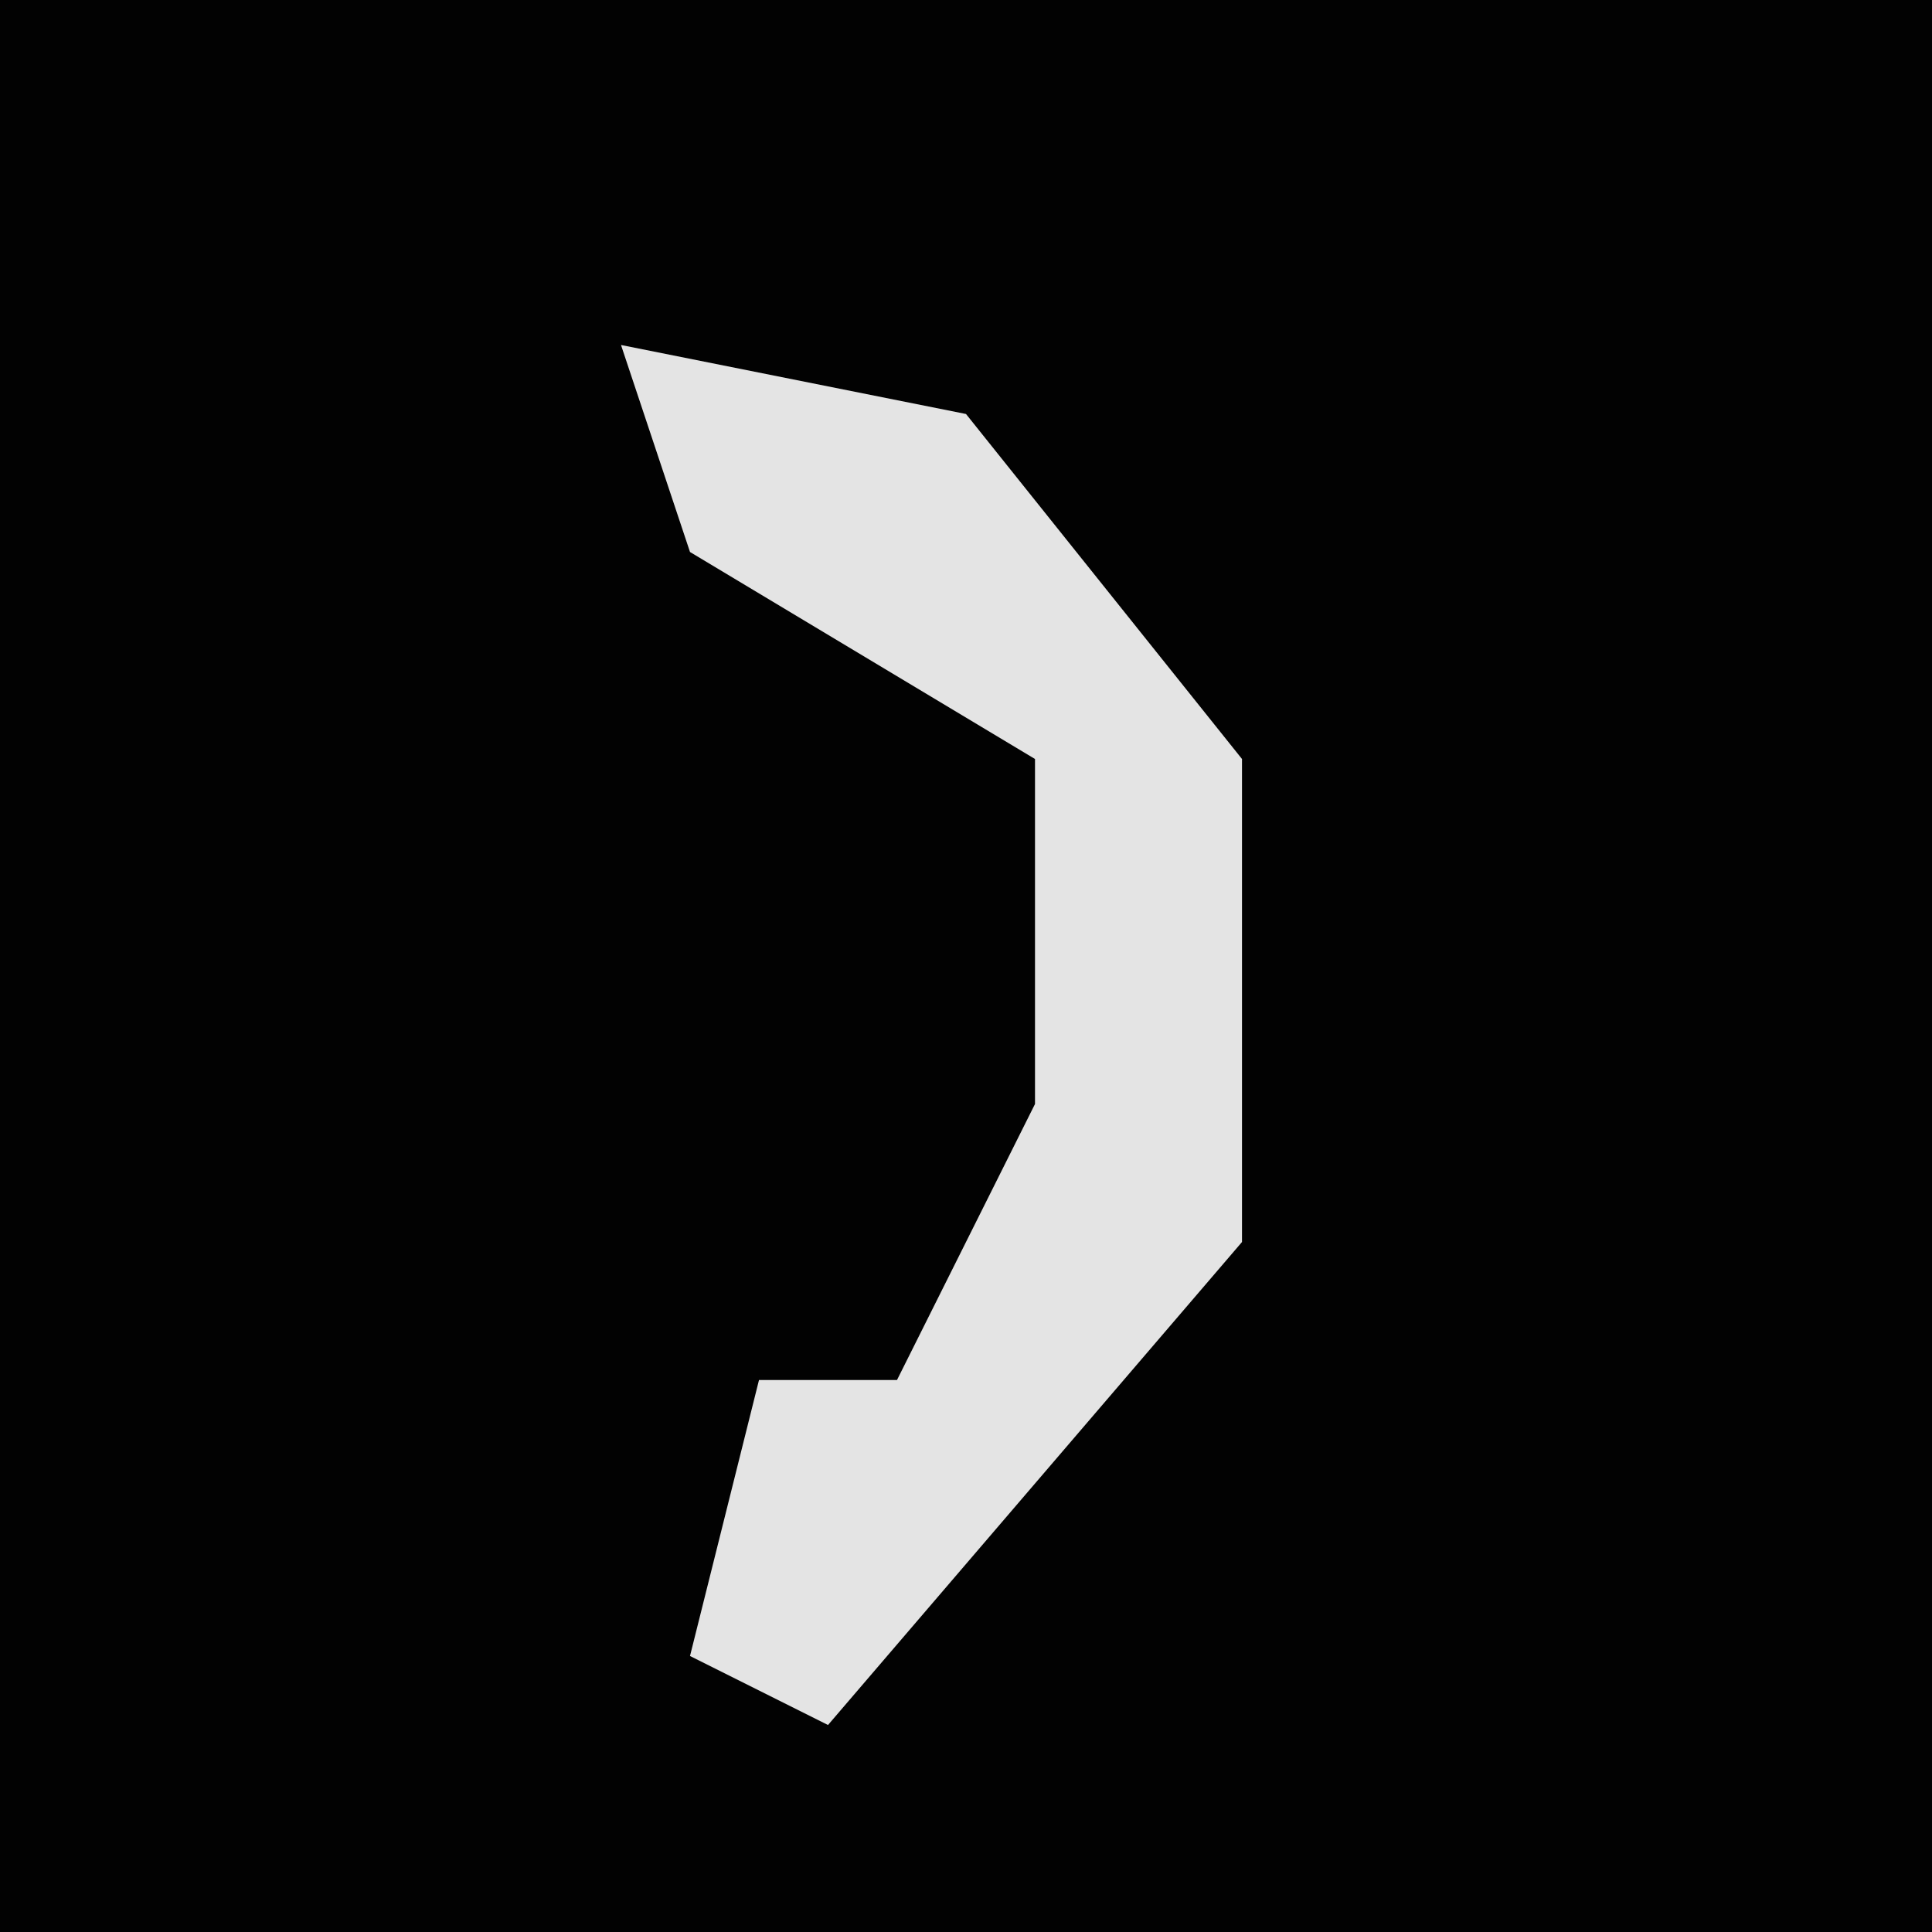 <?xml version="1.0" encoding="UTF-8"?>
<svg version="1.1" xmlns="http://www.w3.org/2000/svg" width="28" height="28">
<path d="M0,0 L28,0 L28,28 L0,28 Z " fill="#020202" transform="translate(0,0)"/>
<path d="M0,0 L5,1 L9,6 L9,13 L3,20 L1,19 L2,15 L4,15 L6,11 L6,6 L1,3 Z " fill="#E4E4E4" transform="translate(9,5)"/>
</svg>
